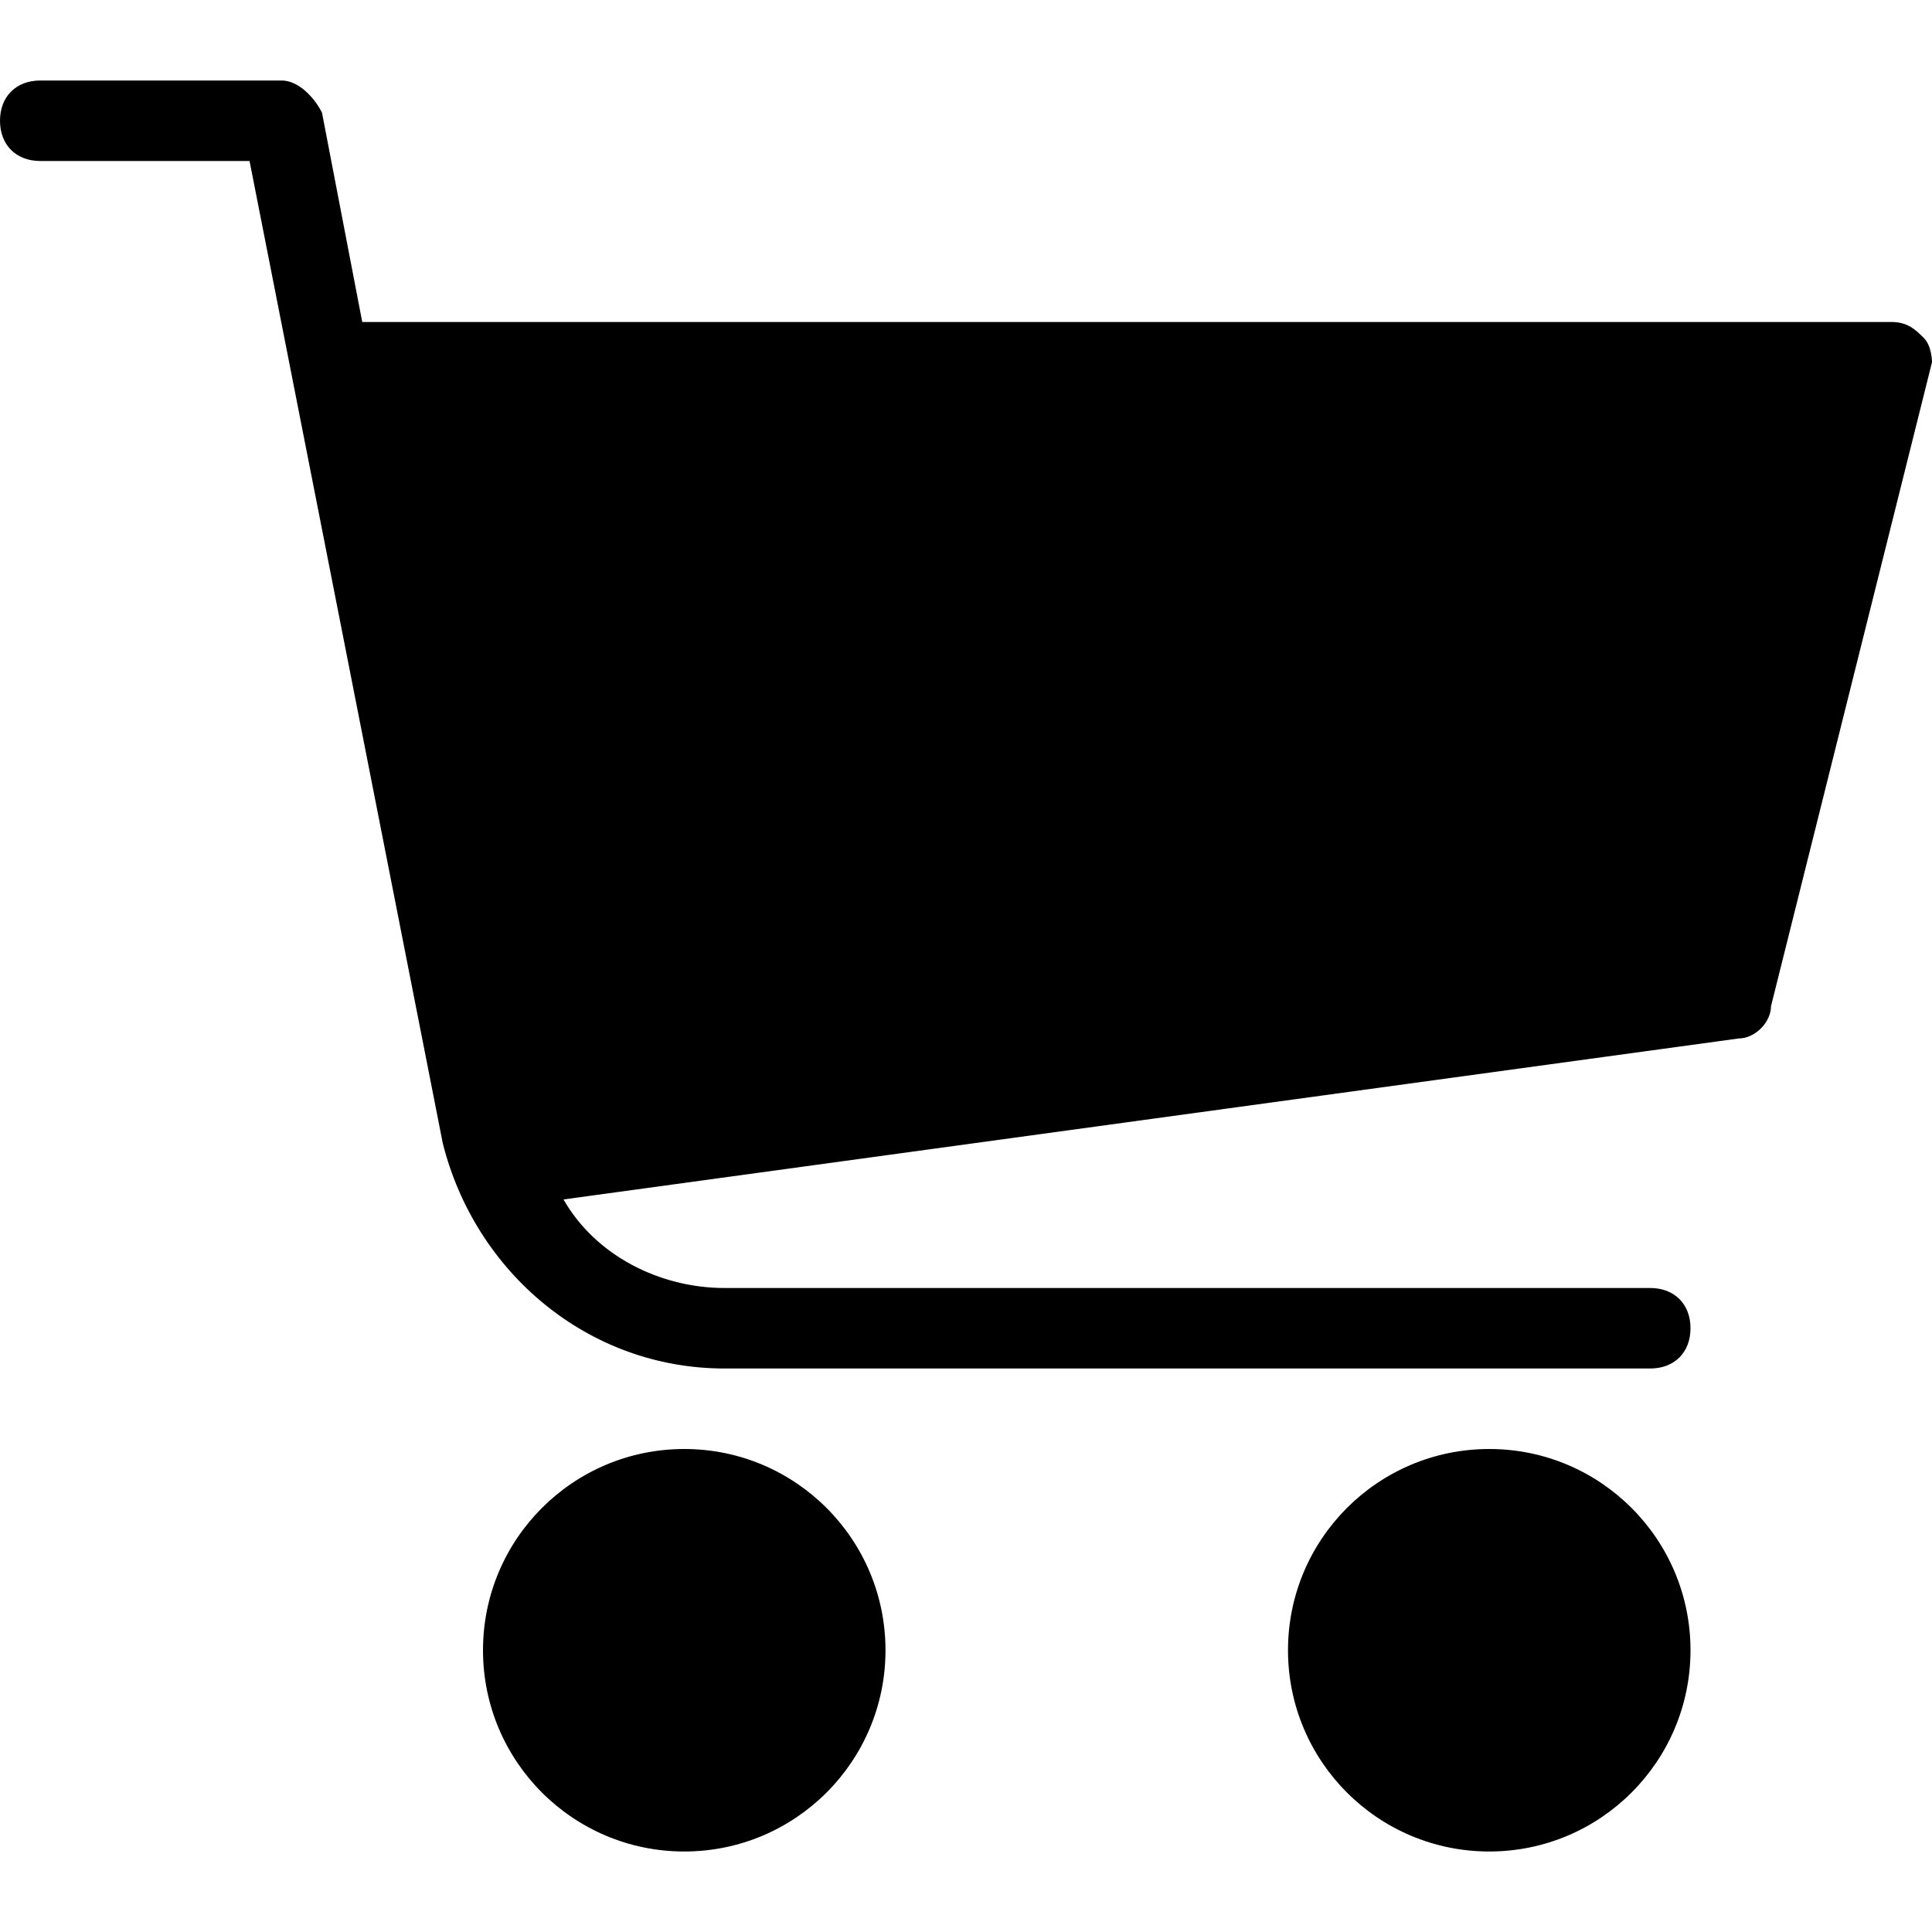 <?xml version="1.0" encoding="utf-8"?>
<!-- Generator: Adobe Illustrator 19.0.0, SVG Export Plug-In . SVG Version: 6.00 Build 0)  -->
<svg version="1.1" id="Layer_1" xmlns="http://www.w3.org/2000/svg" xmlns:xlink="http://www.w3.org/1999/xlink" x="0px" y="0px"
	 viewBox="0 0 24 24" style="enable-background:new 0 0 24 24;" xml:space="preserve">
<g>
	<circle cx="8.5" cy="20.5" r="2.5"/>
	<path d="M23.9,4.2C23.8,4.1,23.7,4,23.5,4h-19L4,1.4C3.9,1.2,3.7,1,3.5,1h-3C0.2,1,0,1.2,0,1.5S0.2,2,0.5,2h2.6l2.4,12.2
		C5.9,15.8,7.3,17,9,17h11.5c0.3,0,0.5-0.2,0.5-0.5S20.8,16,20.5,16H9c-0.8,0-1.6-0.4-2-1.1l14.6-2c0.2,0,0.4-0.2,0.4-0.4l2-8
		C24,4.5,24,4.3,23.9,4.2z"/>
	<circle cx="18.5" cy="20.5" r="2.5"/>
</g>
</svg>

